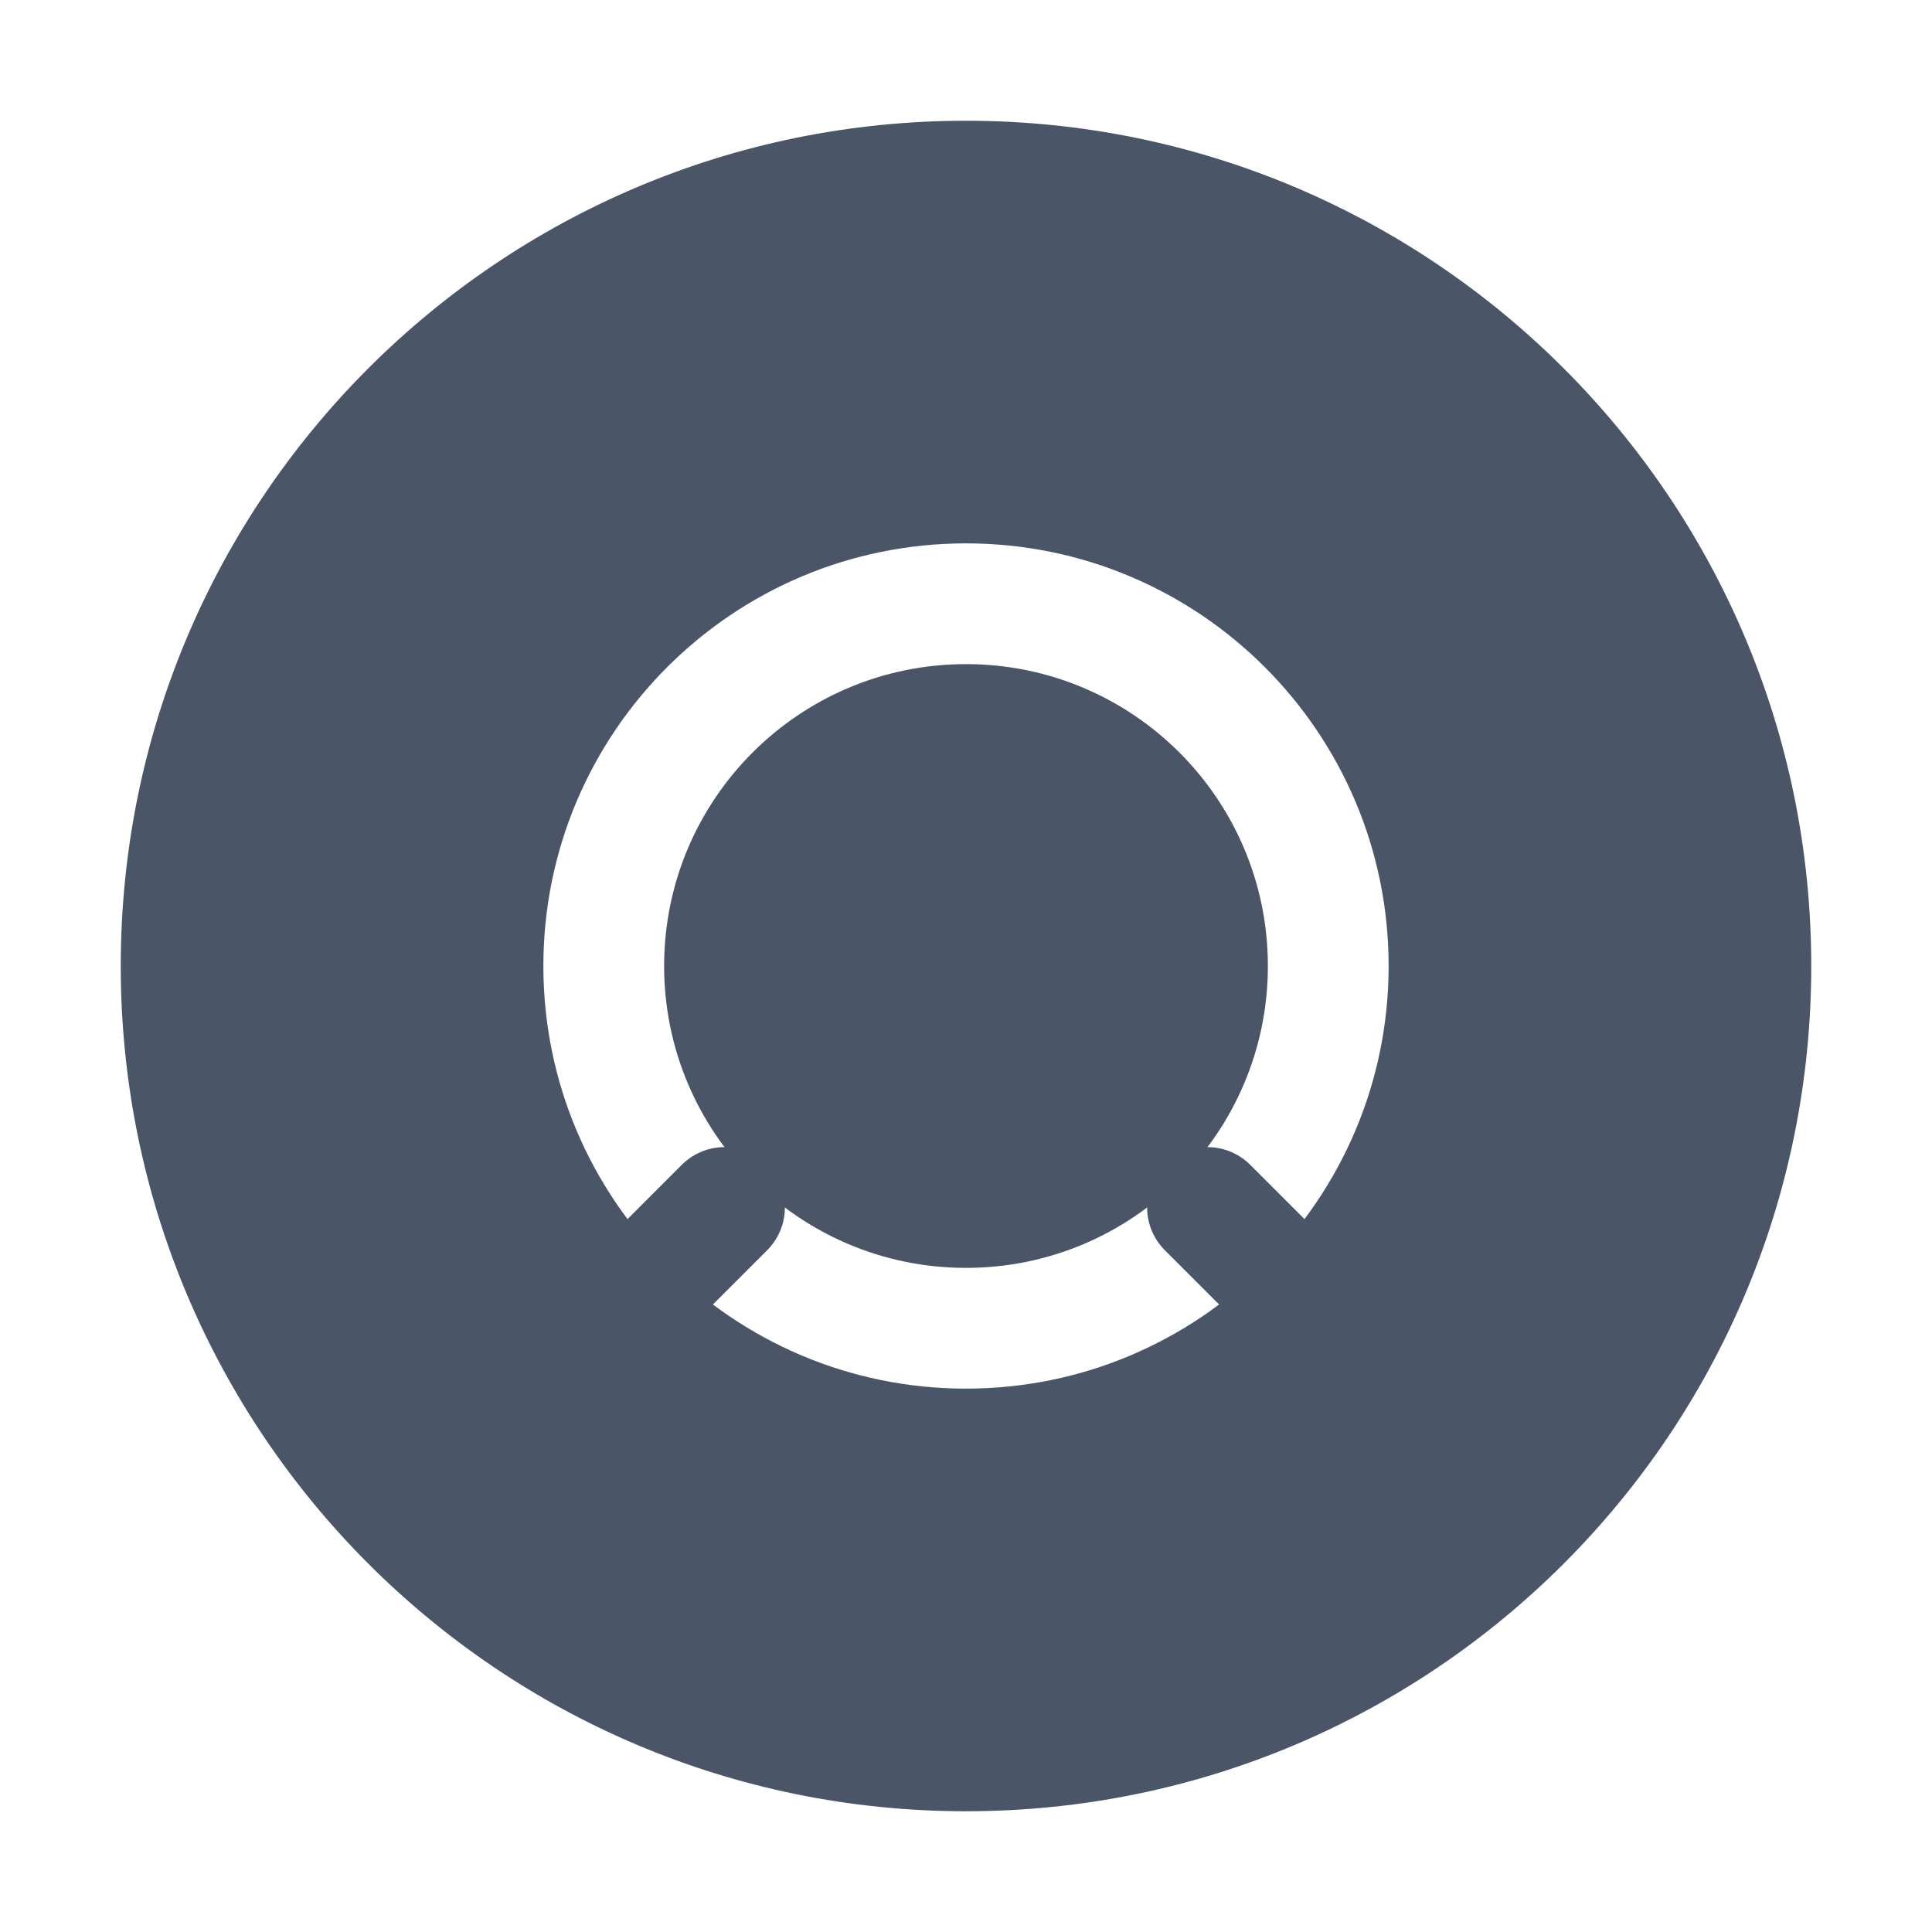 <svg viewBox="0 0 320 320" xmlns="http://www.w3.org/2000/svg">
  <path d="M160 20c77.32 0 140 62.68 140 140s-62.68 140-140 140S20 237.32 20 160 82.68 20 160 20zm0 70c-38.66 0-70 31.34-70 70s31.34 70 70 70 70-31.34 70-70-31.34-70-70-70zm0 20c27.61 0 50 22.39 50 50s-22.39 50-50 50-50-22.39-50-50 22.39-50 50-50z" fill="#4A5568"/>
  <path d="M90 230l30-30m110 30l-30-30" stroke="#4A5568" stroke-width="20" stroke-linecap="round"/>
</svg>
